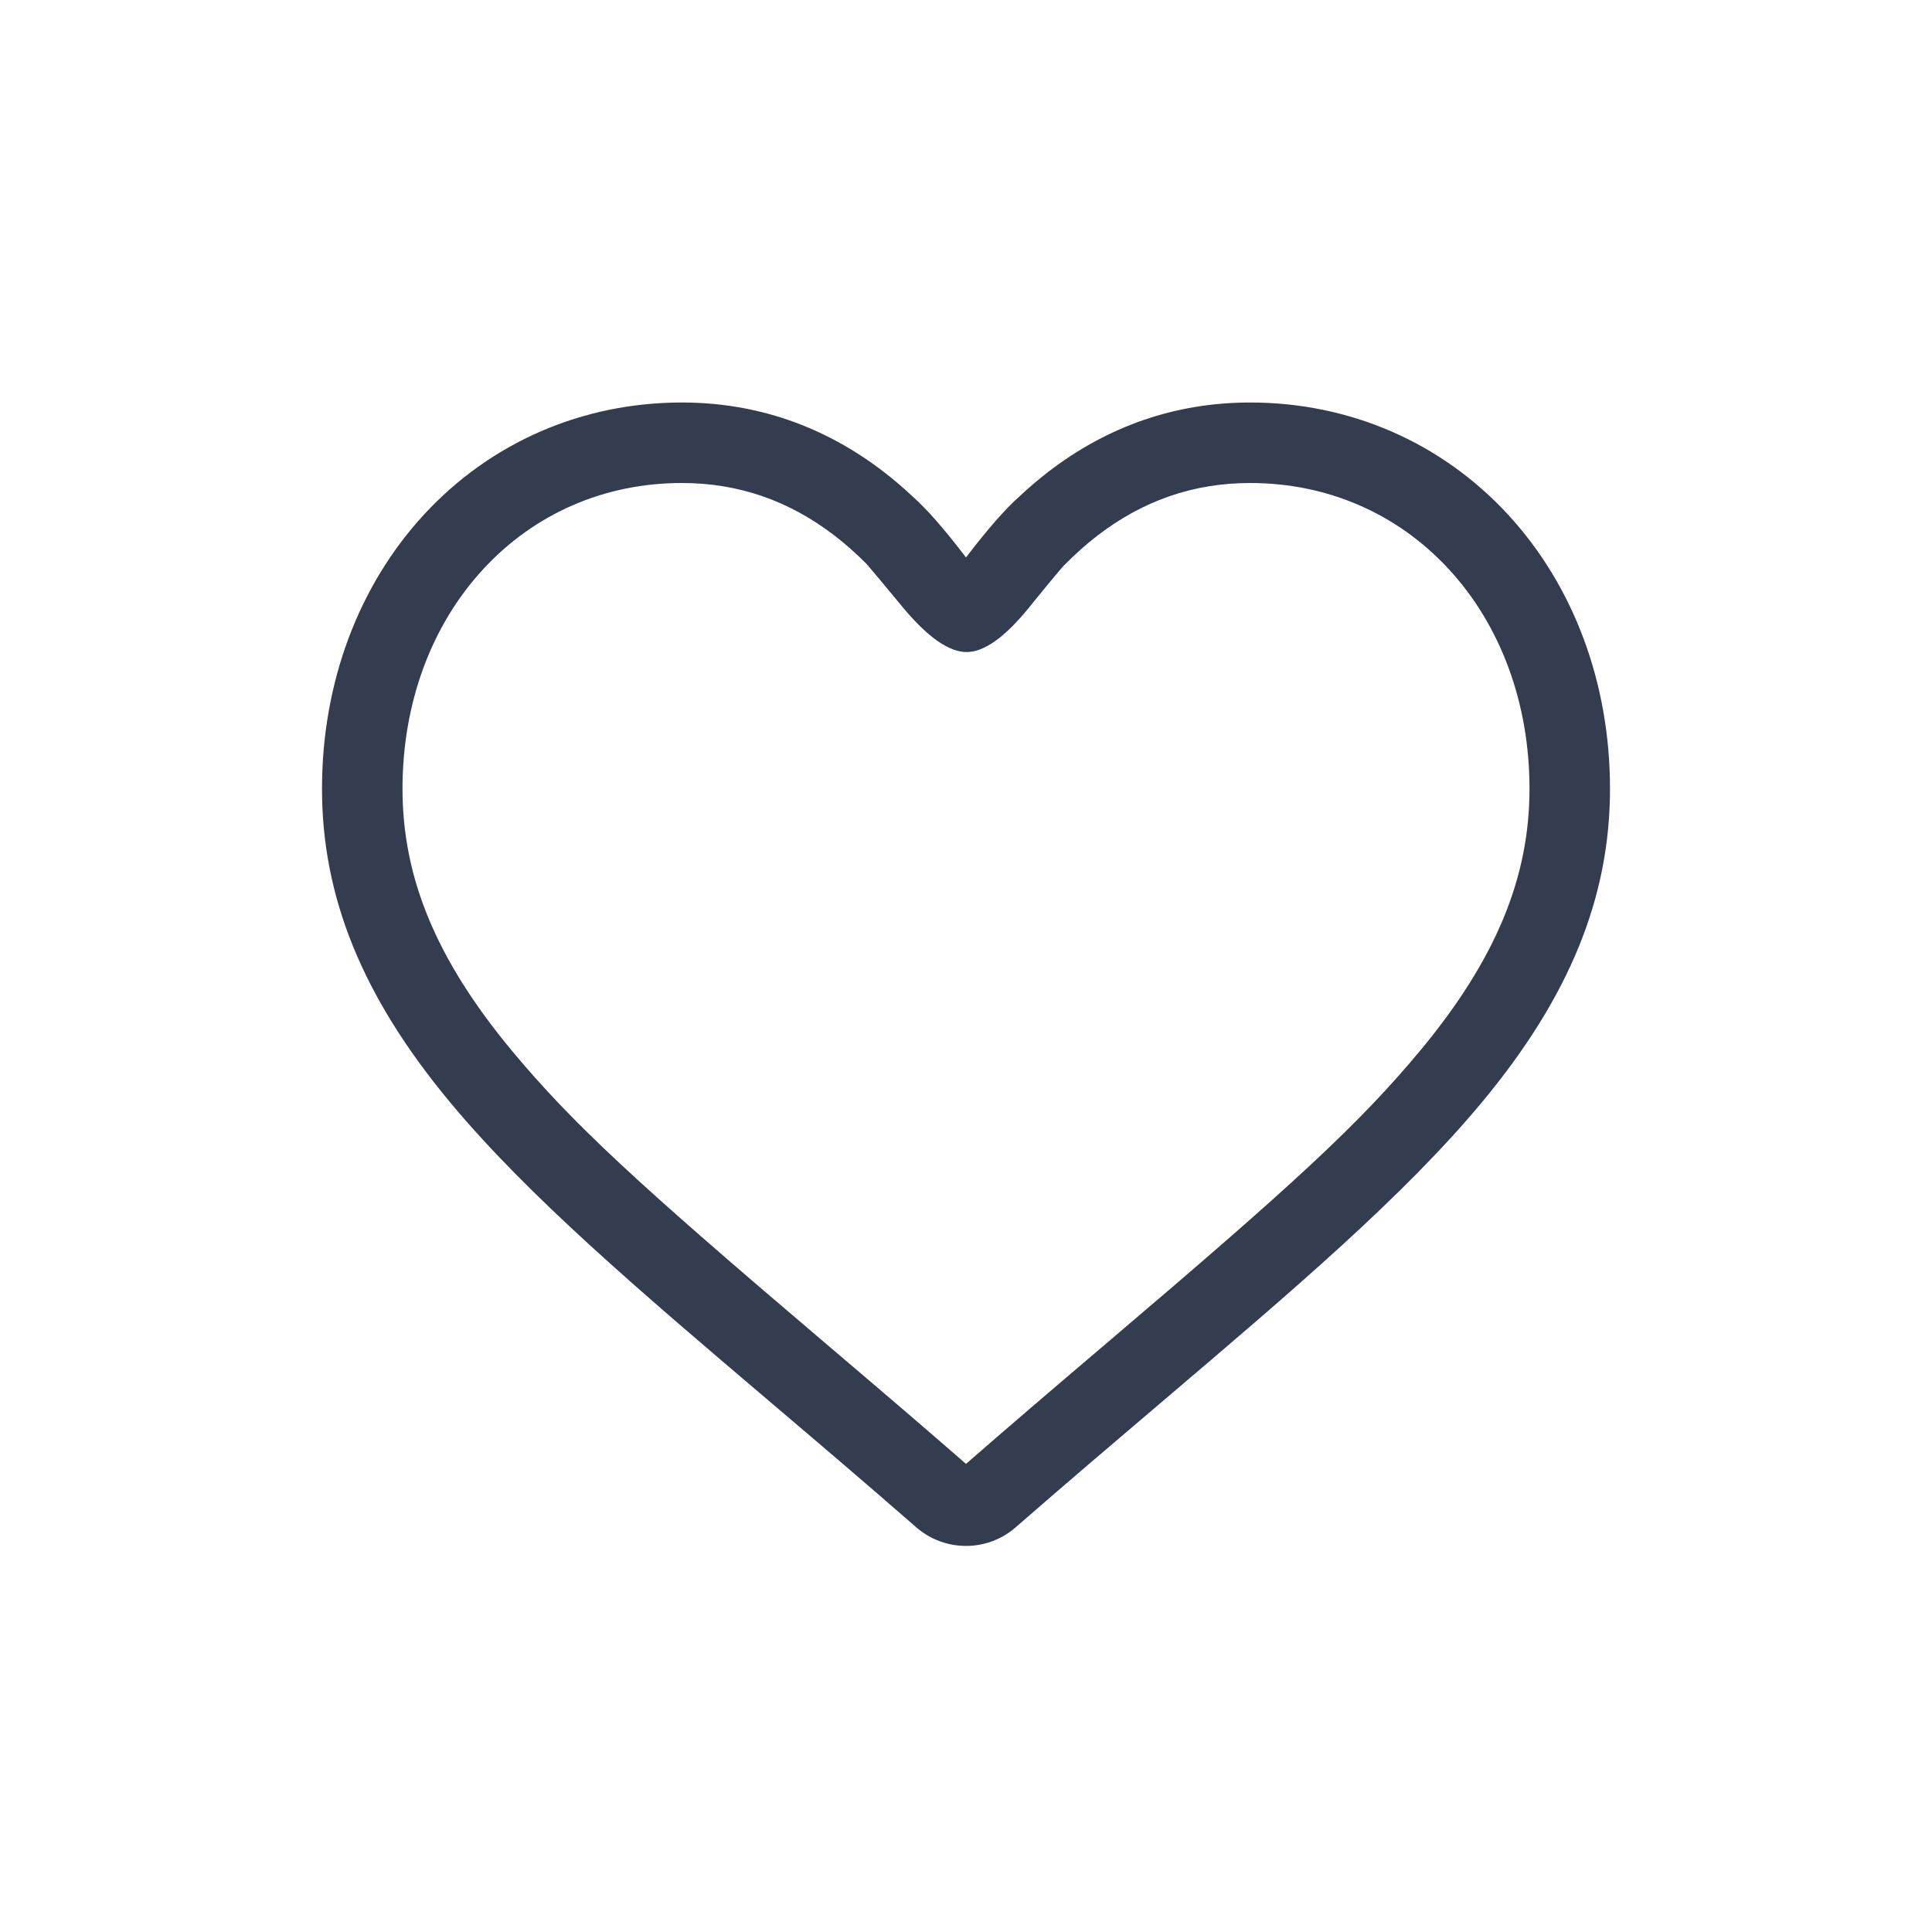 <svg xmlns="http://www.w3.org/2000/svg" width="24" height="24" viewBox="0 0 24 24">
  <path fill="#333D4F" fill-rule="evenodd" d="M13.016,5.866 C13.761,5.291 14.607,5 15.53,5 C16.766,5 17.903,5.494 18.731,6.39 C19.549,7.276 20,8.486 20,9.798 C20,11.148 19.496,12.384 18.413,13.688 C17.445,14.854 16.053,16.037 14.441,17.408 C13.89,17.876 13.266,18.407 12.618,18.972 C12.447,19.122 12.228,19.204 12,19.204 C11.772,19.204 11.553,19.122 11.381,18.972 C10.735,18.408 10.112,17.878 9.562,17.411 C7.947,16.038 6.555,14.854 5.587,13.688 C4.504,12.384 4,11.148 4,9.798 C4,8.486 4.451,7.276 5.269,6.39 C6.097,5.494 7.234,5 8.47,5 C9.393,5 10.239,5.291 10.984,5.866 C11.103,5.958 11.219,6.057 11.331,6.162 C11.511,6.321 11.734,6.575 12,6.925 C12.267,6.575 12.489,6.321 12.668,6.163 C12.78,6.058 12.897,5.958 13.016,5.866 Z M13.793,16.646 C16.052,14.726 16.88,13.968 17.644,13.049 C18.585,11.915 19,10.899 19,9.798 C19,8.732 18.64,7.765 17.996,7.069 C17.358,6.378 16.488,6 15.53,6 C14.829,6 14.198,6.217 13.627,6.658 C13.494,6.761 13.365,6.875 13.214,7.027 C13.198,7.042 13.027,7.245 12.778,7.553 C12.481,7.918 12.224,8.1 12.008,8.1 C11.791,8.1 11.531,7.92 11.228,7.56 C10.959,7.234 10.785,7.027 10.759,7 C10.635,6.875 10.506,6.761 10.373,6.658 C9.802,6.217 9.171,6 8.47,6 C7.512,6 6.642,6.378 6.004,7.069 C5.36,7.765 5,8.732 5,9.798 C5,10.899 5.415,11.915 6.356,13.049 C7.12,13.968 7.946,14.724 10.21,16.649 C11.038,17.353 11.477,17.729 12,18.185 C12.524,17.728 12.965,17.35 13.793,16.646 Z"/>
</svg>
